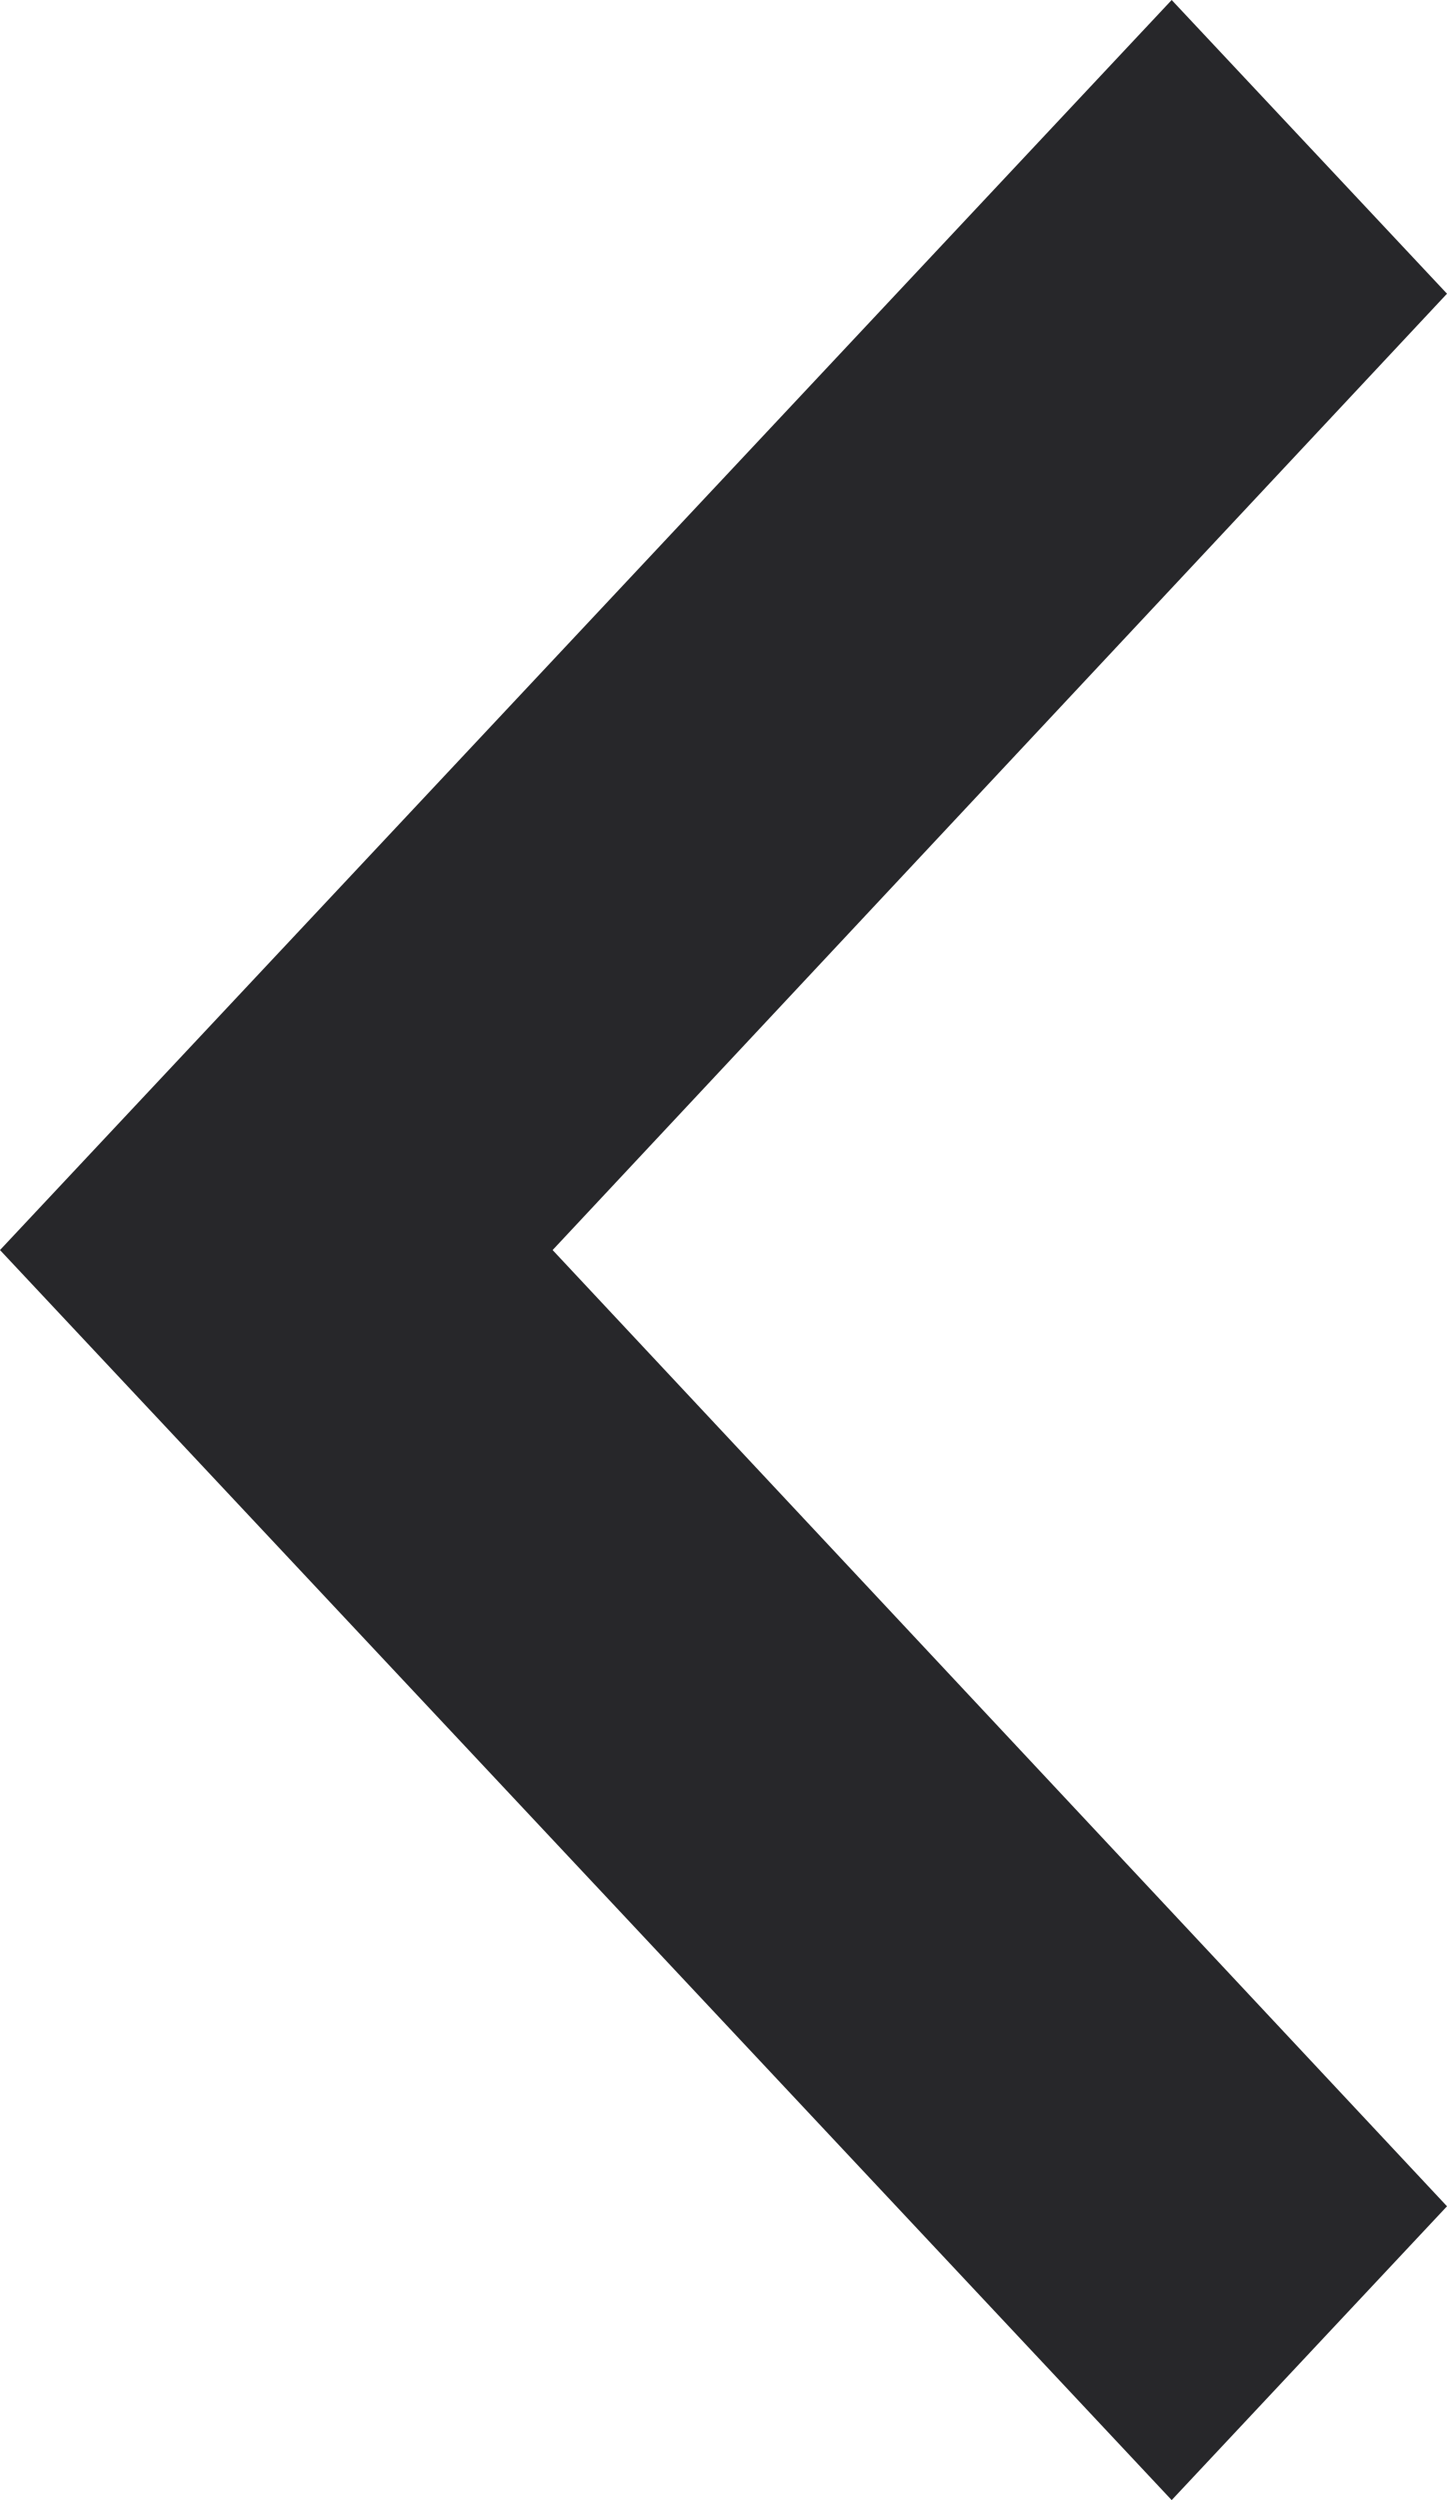 <svg width="11" height="19" viewBox="0 0 11 19" fill="none" xmlns="http://www.w3.org/2000/svg">
<path fill-rule="evenodd" clip-rule="evenodd" d="M11 16.767L4.201 9.5L11 2.232L8.907 0L0 9.5L8.907 19L11 16.767Z" fill="#27272A"/>
</svg>

